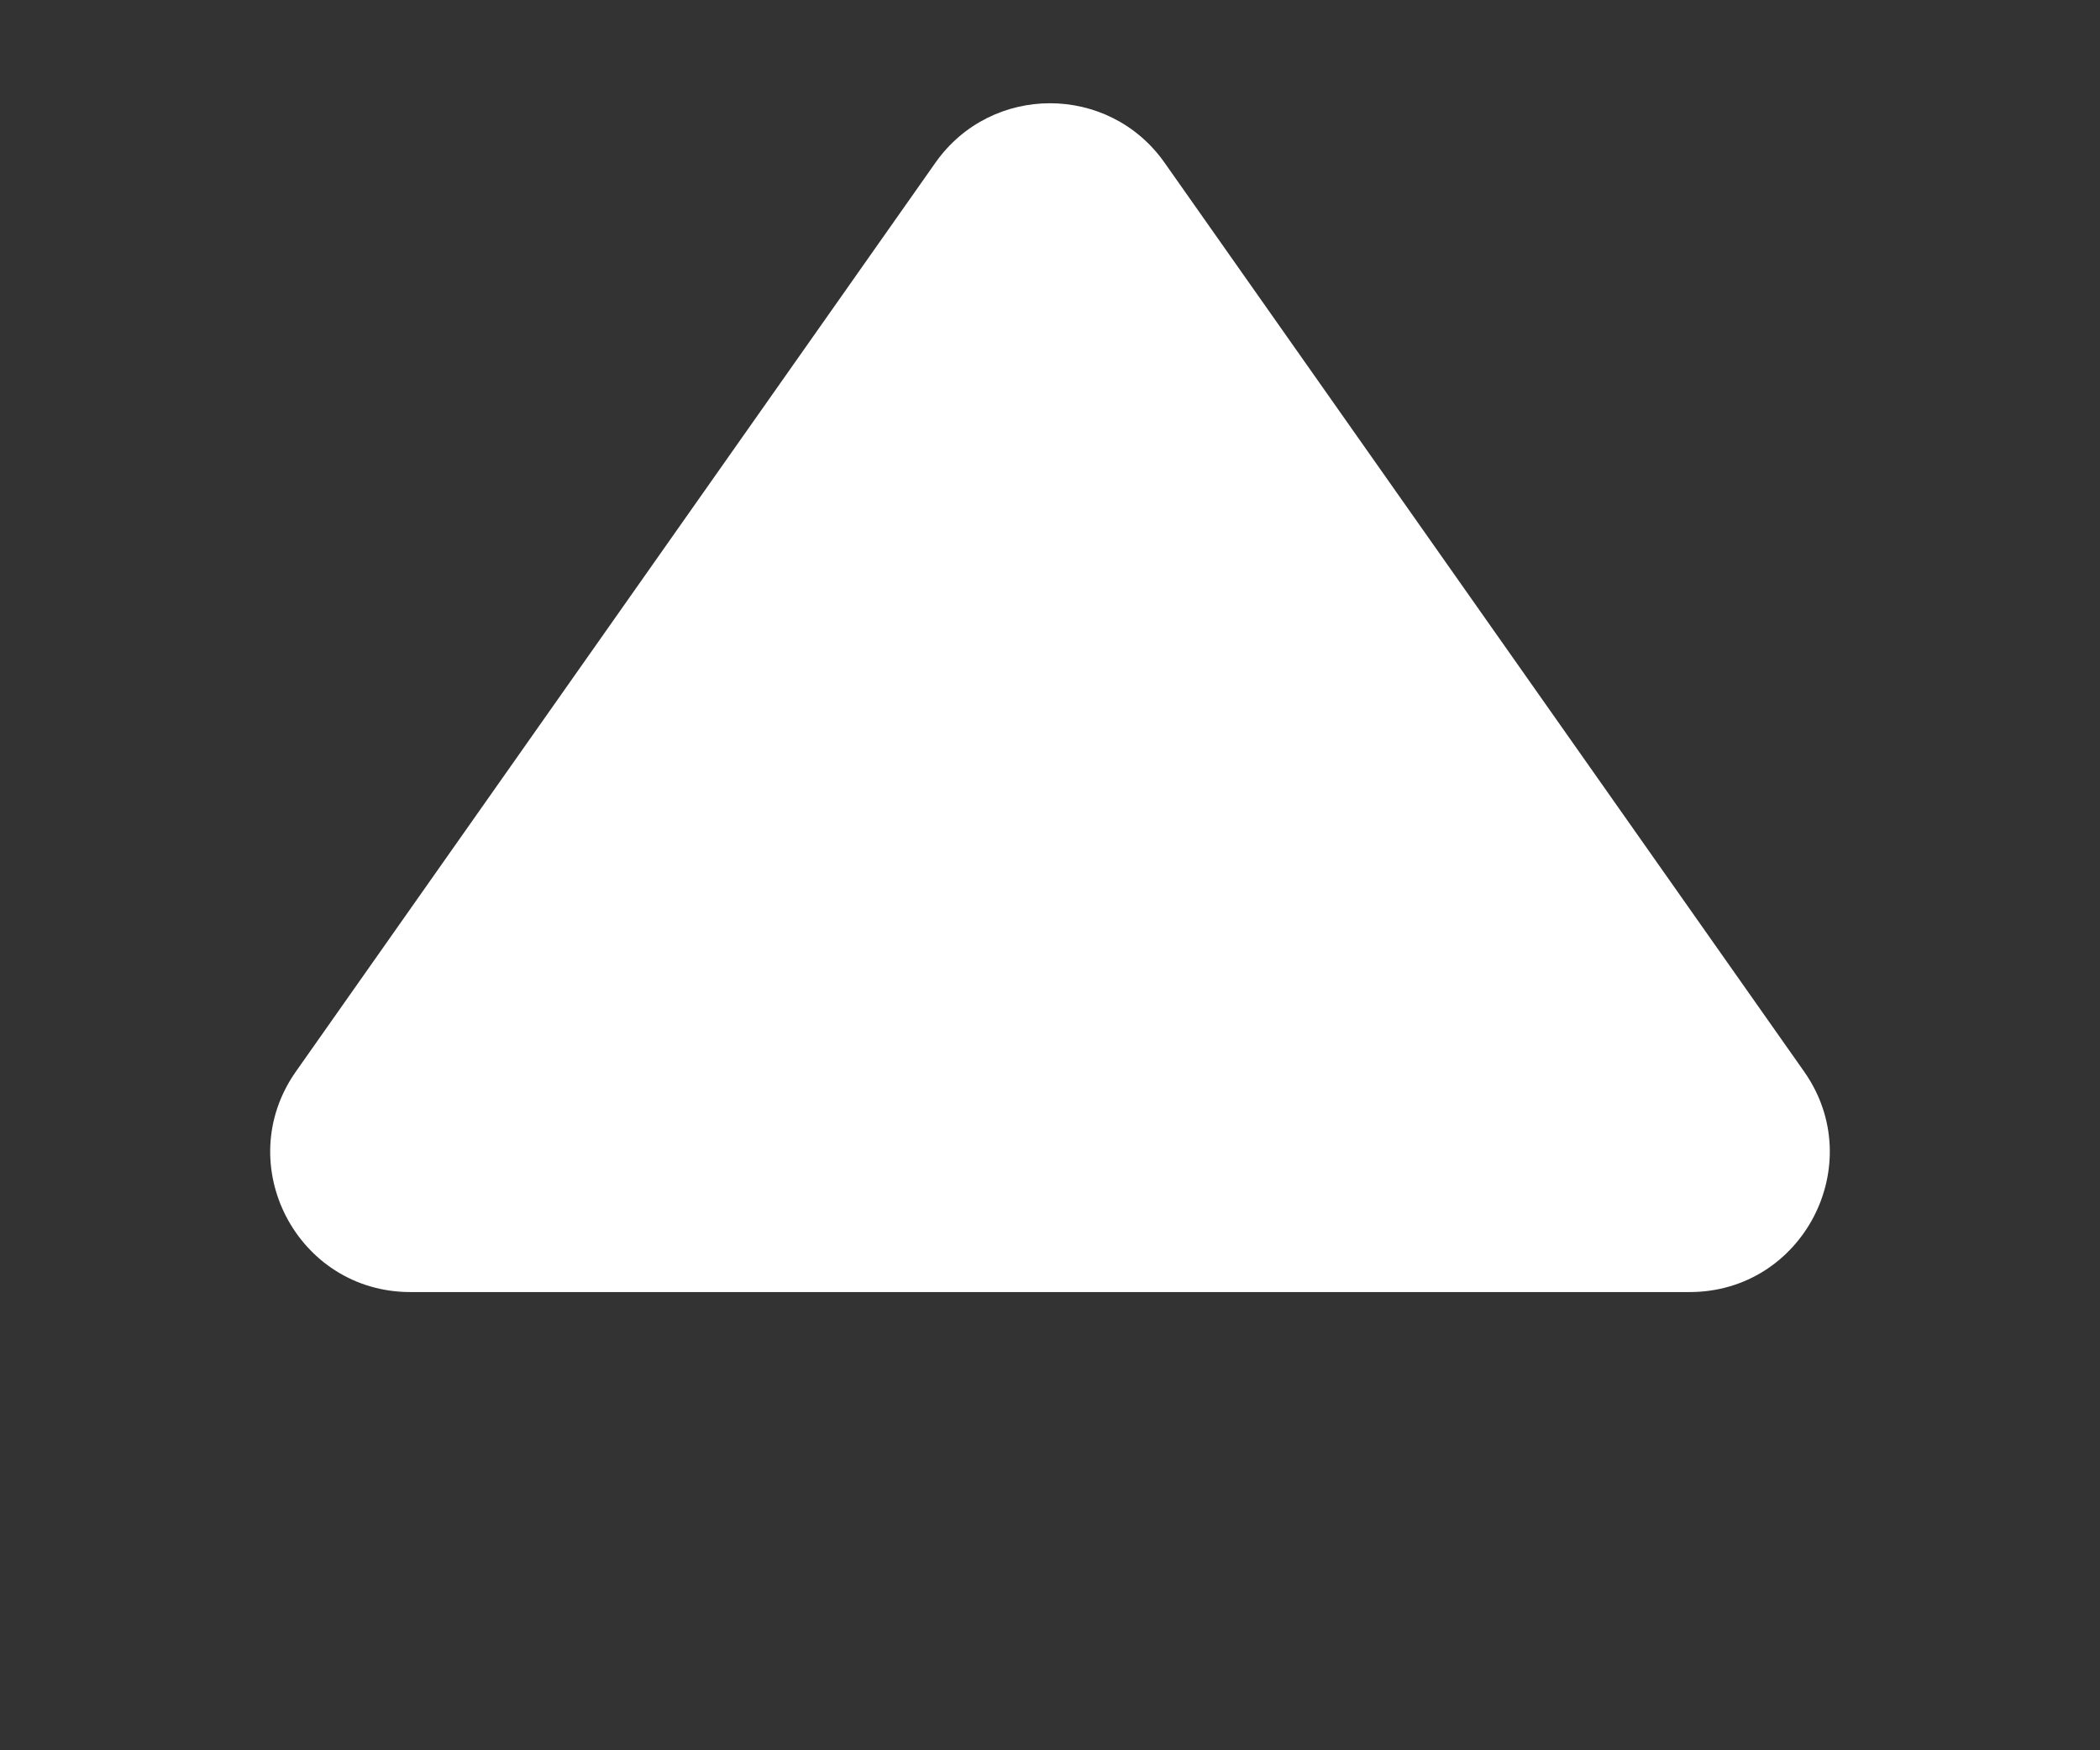 <svg xmlns="http://www.w3.org/2000/svg" width="30" height="25" viewBox="0 0 30 25" fill="none">
  <rect x="0" y="0" width="30" height="25" fill="#333333" stroke="none"/>
  <path d="M13.364 2.323C14.161 1.192 15.839 1.192 16.636 2.323L25.772 15.304C26.705 16.629 25.757 18.455 24.137 18.455H5.863C4.243 18.455 3.295 16.629 4.228 15.304L13.364 2.323Z" fill="white"/>
</svg>